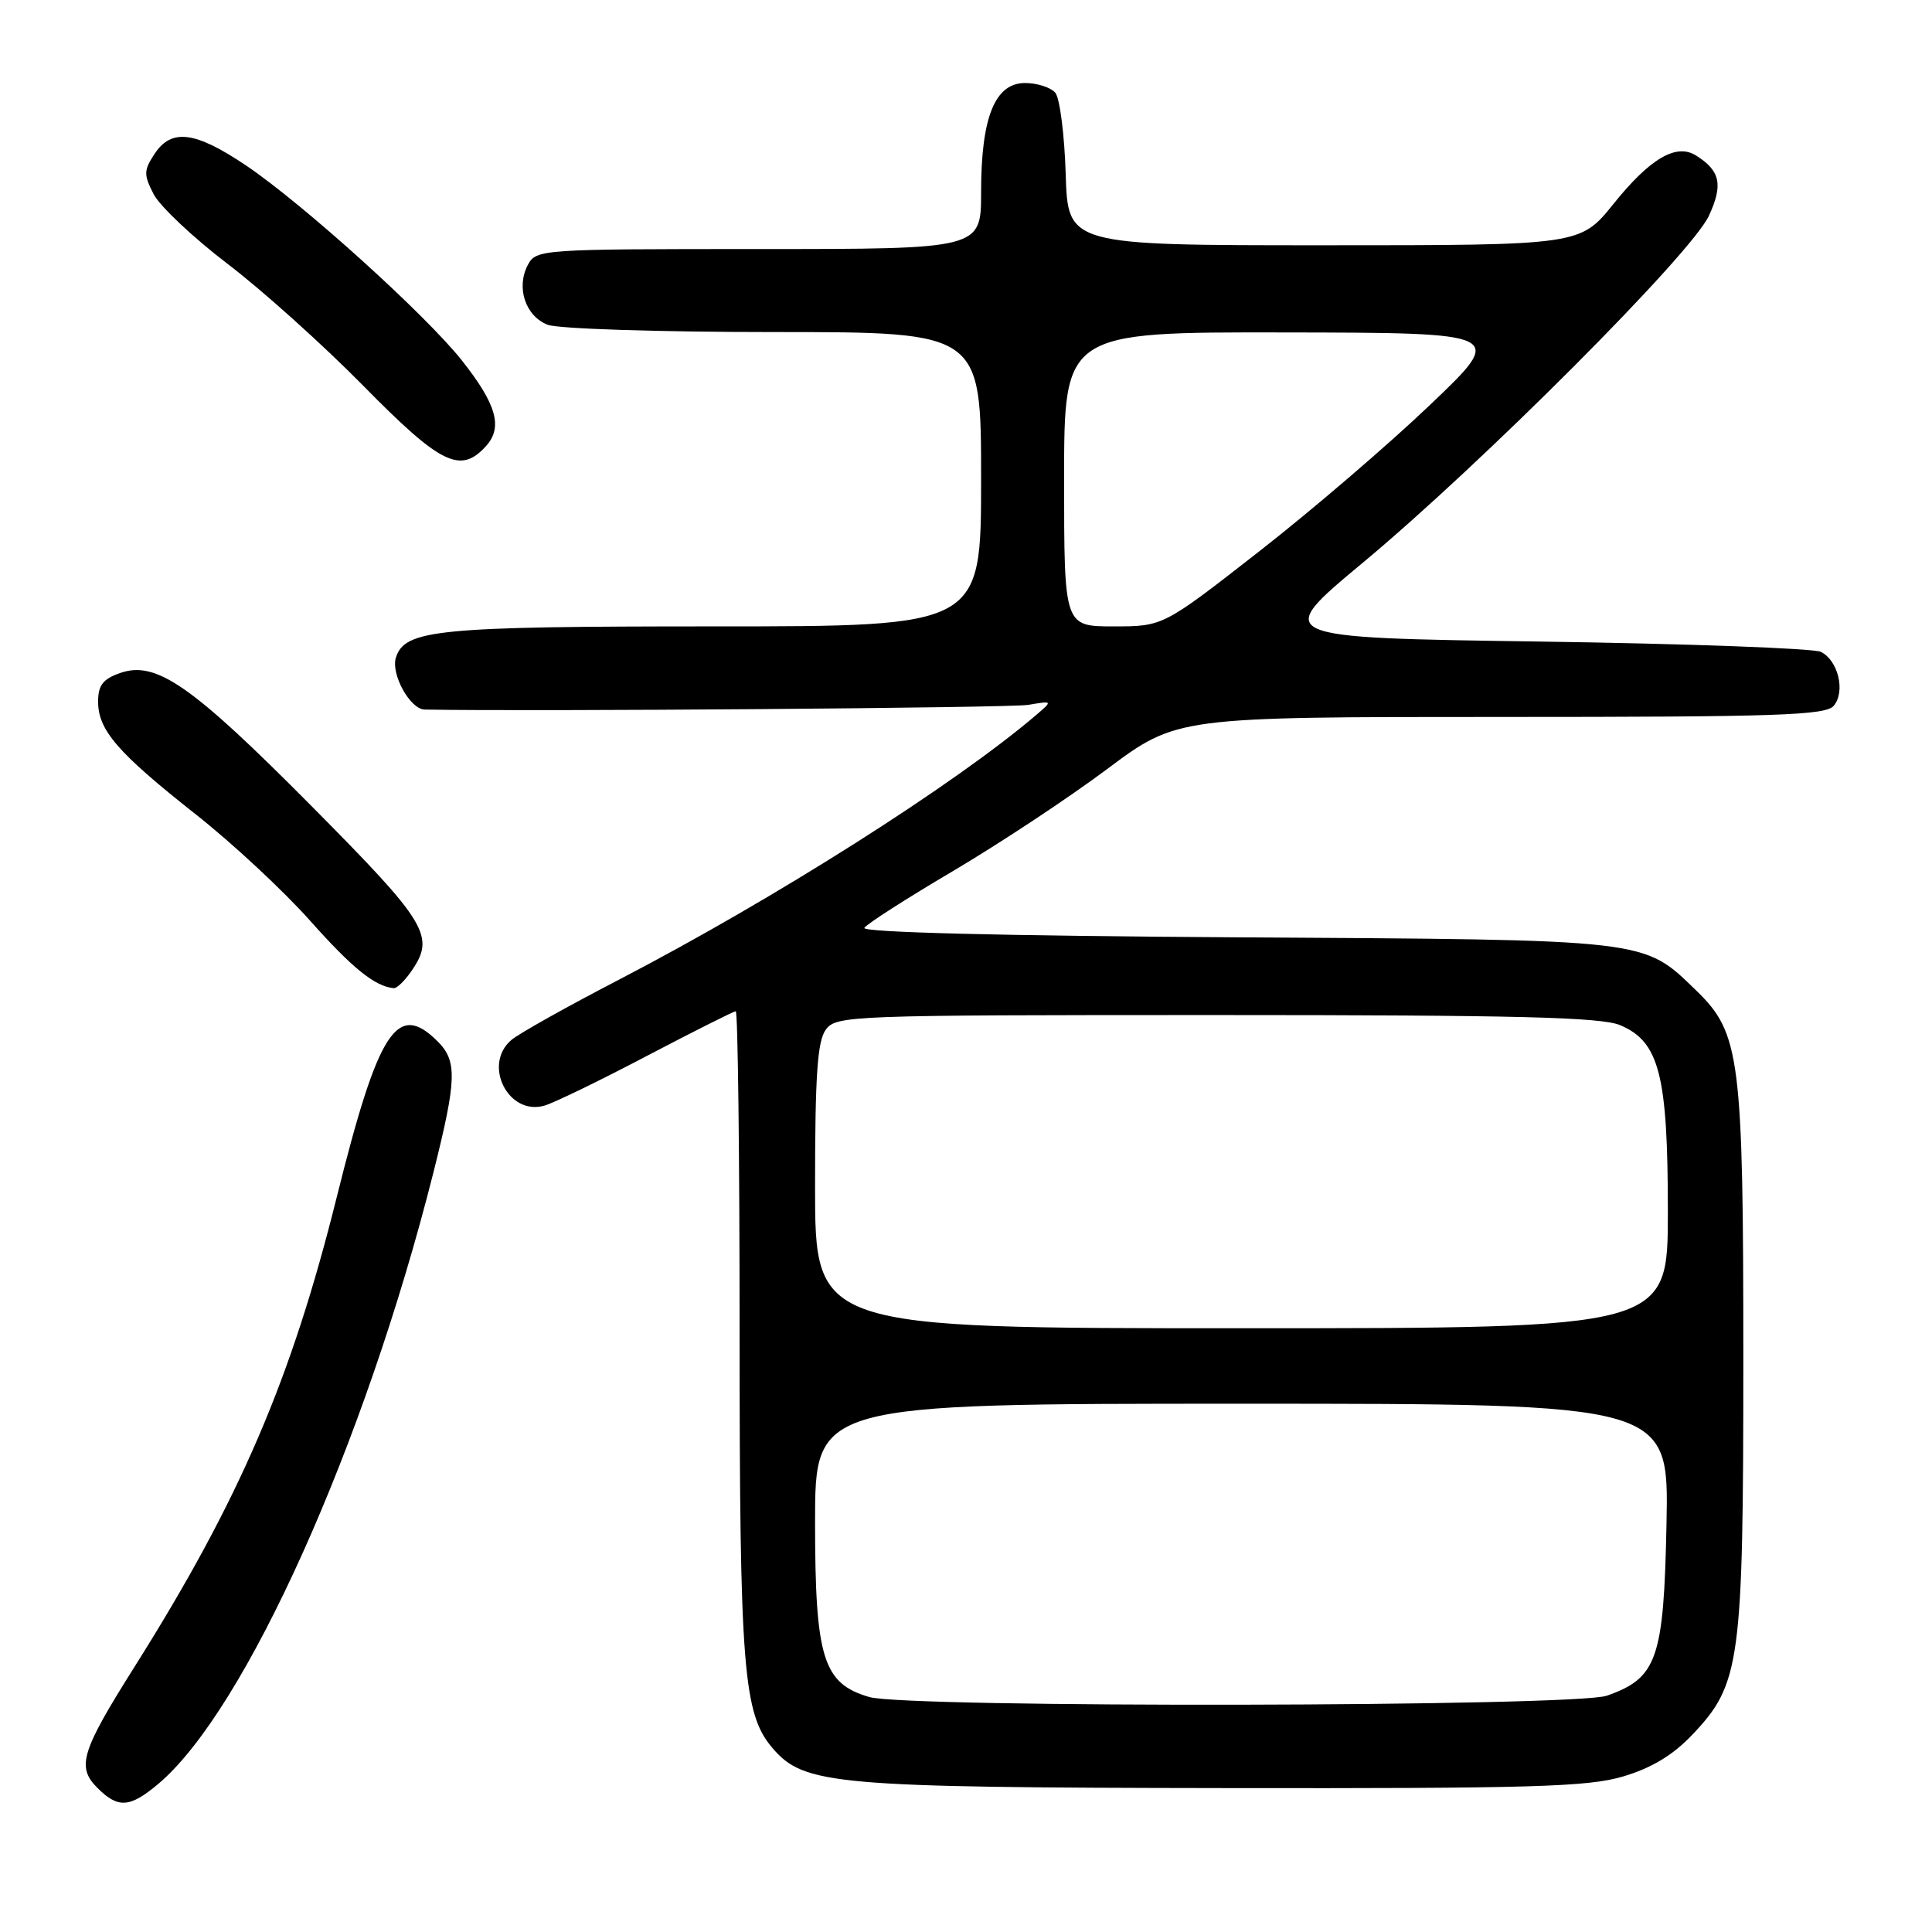<?xml version="1.0" encoding="UTF-8" standalone="no"?>
<!DOCTYPE svg PUBLIC "-//W3C//DTD SVG 1.1//EN" "http://www.w3.org/Graphics/SVG/1.1/DTD/svg11.dtd" >
<svg xmlns="http://www.w3.org/2000/svg" xmlns:xlink="http://www.w3.org/1999/xlink" version="1.1" viewBox="0 0 256 256">
 <g >
 <path fill="currentColor"
d=" M 20.98 236.37 C 32.50 226.67 48.32 191.49 57.44 155.32 C 60.52 143.06 60.60 140.60 58.00 138.00 C 52.63 132.63 50.15 136.44 44.64 158.55 C 38.59 182.86 31.74 198.76 17.87 220.79 C 10.74 232.10 10.12 234.12 12.91 236.91 C 15.65 239.65 17.20 239.55 20.98 236.37 Z  M 215.07 235.39 C 218.82 234.28 221.65 232.58 224.21 229.89 C 230.62 223.16 231.00 220.40 231.00 180.00 C 231.00 140.15 230.58 136.89 224.78 131.27 C 217.67 124.39 218.89 124.53 163.72 124.20 C 132.79 124.01 114.17 123.54 114.53 122.95 C 114.85 122.43 120.15 119.03 126.31 115.40 C 132.46 111.76 141.65 105.69 146.72 101.89 C 155.95 95.00 155.95 95.00 198.85 95.00 C 235.60 95.00 241.93 94.79 242.99 93.51 C 244.56 91.62 243.56 87.48 241.26 86.37 C 240.29 85.91 223.56 85.29 204.07 85.01 C 168.64 84.50 168.64 84.50 180.57 74.57 C 196.41 61.39 224.14 33.60 226.45 28.57 C 228.34 24.47 227.95 22.63 224.74 20.61 C 222.12 18.95 218.65 20.98 213.81 27.00 C 209.38 32.50 209.38 32.50 175.44 32.50 C 141.50 32.50 141.50 32.50 141.21 23.05 C 141.05 17.86 140.43 13.02 139.84 12.30 C 139.24 11.59 137.44 11.00 135.83 11.00 C 131.83 11.00 130.00 15.54 130.00 25.47 C 130.00 33.00 130.00 33.00 100.54 33.00 C 71.66 33.00 71.05 33.04 69.95 35.09 C 68.35 38.08 69.62 41.91 72.59 43.04 C 74.00 43.57 87.37 44.00 102.57 44.00 C 130.00 44.00 130.00 44.00 130.00 63.50 C 130.00 83.00 130.00 83.00 94.65 83.00 C 57.94 83.00 53.64 83.42 52.46 87.13 C 51.76 89.32 54.35 93.99 56.27 94.02 C 70.77 94.29 133.87 93.80 136.24 93.40 C 139.49 92.85 139.49 92.86 137.37 94.68 C 126.58 103.91 102.69 119.07 82.00 129.82 C 75.12 133.39 68.71 136.98 67.75 137.81 C 63.91 141.10 67.38 147.92 72.18 146.49 C 73.46 146.11 79.56 143.15 85.74 139.90 C 91.93 136.66 97.21 134.00 97.49 134.00 C 97.77 134.00 98.00 153.10 98.00 176.45 C 98.00 221.11 98.48 227.12 102.38 231.65 C 106.55 236.51 110.54 236.86 162.07 236.93 C 203.00 236.99 210.40 236.78 215.07 235.39 Z  M 54.44 128.78 C 57.74 124.07 56.74 122.40 41.30 106.83 C 25.35 90.75 20.69 87.51 15.91 89.18 C 13.64 89.97 13.00 90.81 13.00 92.96 C 13.00 96.75 15.57 99.72 25.88 107.86 C 30.74 111.68 37.58 118.05 41.10 122.01 C 46.71 128.31 49.68 130.71 52.19 130.94 C 52.57 130.97 53.59 130.00 54.44 128.78 Z  M 64.39 59.12 C 66.66 56.62 65.81 53.59 61.20 47.76 C 56.42 41.72 40.16 27.03 32.64 21.95 C 25.84 17.37 22.71 16.98 20.46 20.42 C 19.04 22.59 19.03 23.15 20.37 25.75 C 21.20 27.34 25.61 31.50 30.19 34.99 C 34.76 38.47 42.86 45.75 48.18 51.16 C 58.41 61.56 61.02 62.84 64.39 59.12 Z  M 115.21 224.87 C 109.06 223.10 108.01 219.72 108.00 201.75 C 108.00 186.00 108.00 186.00 164.57 186.00 C 221.14 186.00 221.14 186.00 220.82 201.93 C 220.46 219.84 219.59 222.35 212.91 224.69 C 208.69 226.17 120.27 226.33 115.21 224.87 Z  M 108.00 157.19 C 108.00 142.52 108.31 137.95 109.42 136.44 C 110.79 134.56 112.50 134.50 161.17 134.50 C 201.02 134.50 212.16 134.78 214.68 135.84 C 219.87 138.03 221.00 142.45 221.00 160.52 C 221.00 176.00 221.00 176.00 164.50 176.00 C 108.00 176.00 108.00 176.00 108.00 157.19 Z  M 141.00 63.50 C 141.00 44.00 141.00 44.00 170.25 44.05 C 199.50 44.10 199.50 44.10 189.50 53.64 C 184.00 58.89 173.79 67.65 166.81 73.09 C 154.12 83.00 154.12 83.00 147.56 83.00 C 141.00 83.00 141.00 83.00 141.00 63.50 Z "/>
</g>
</svg>